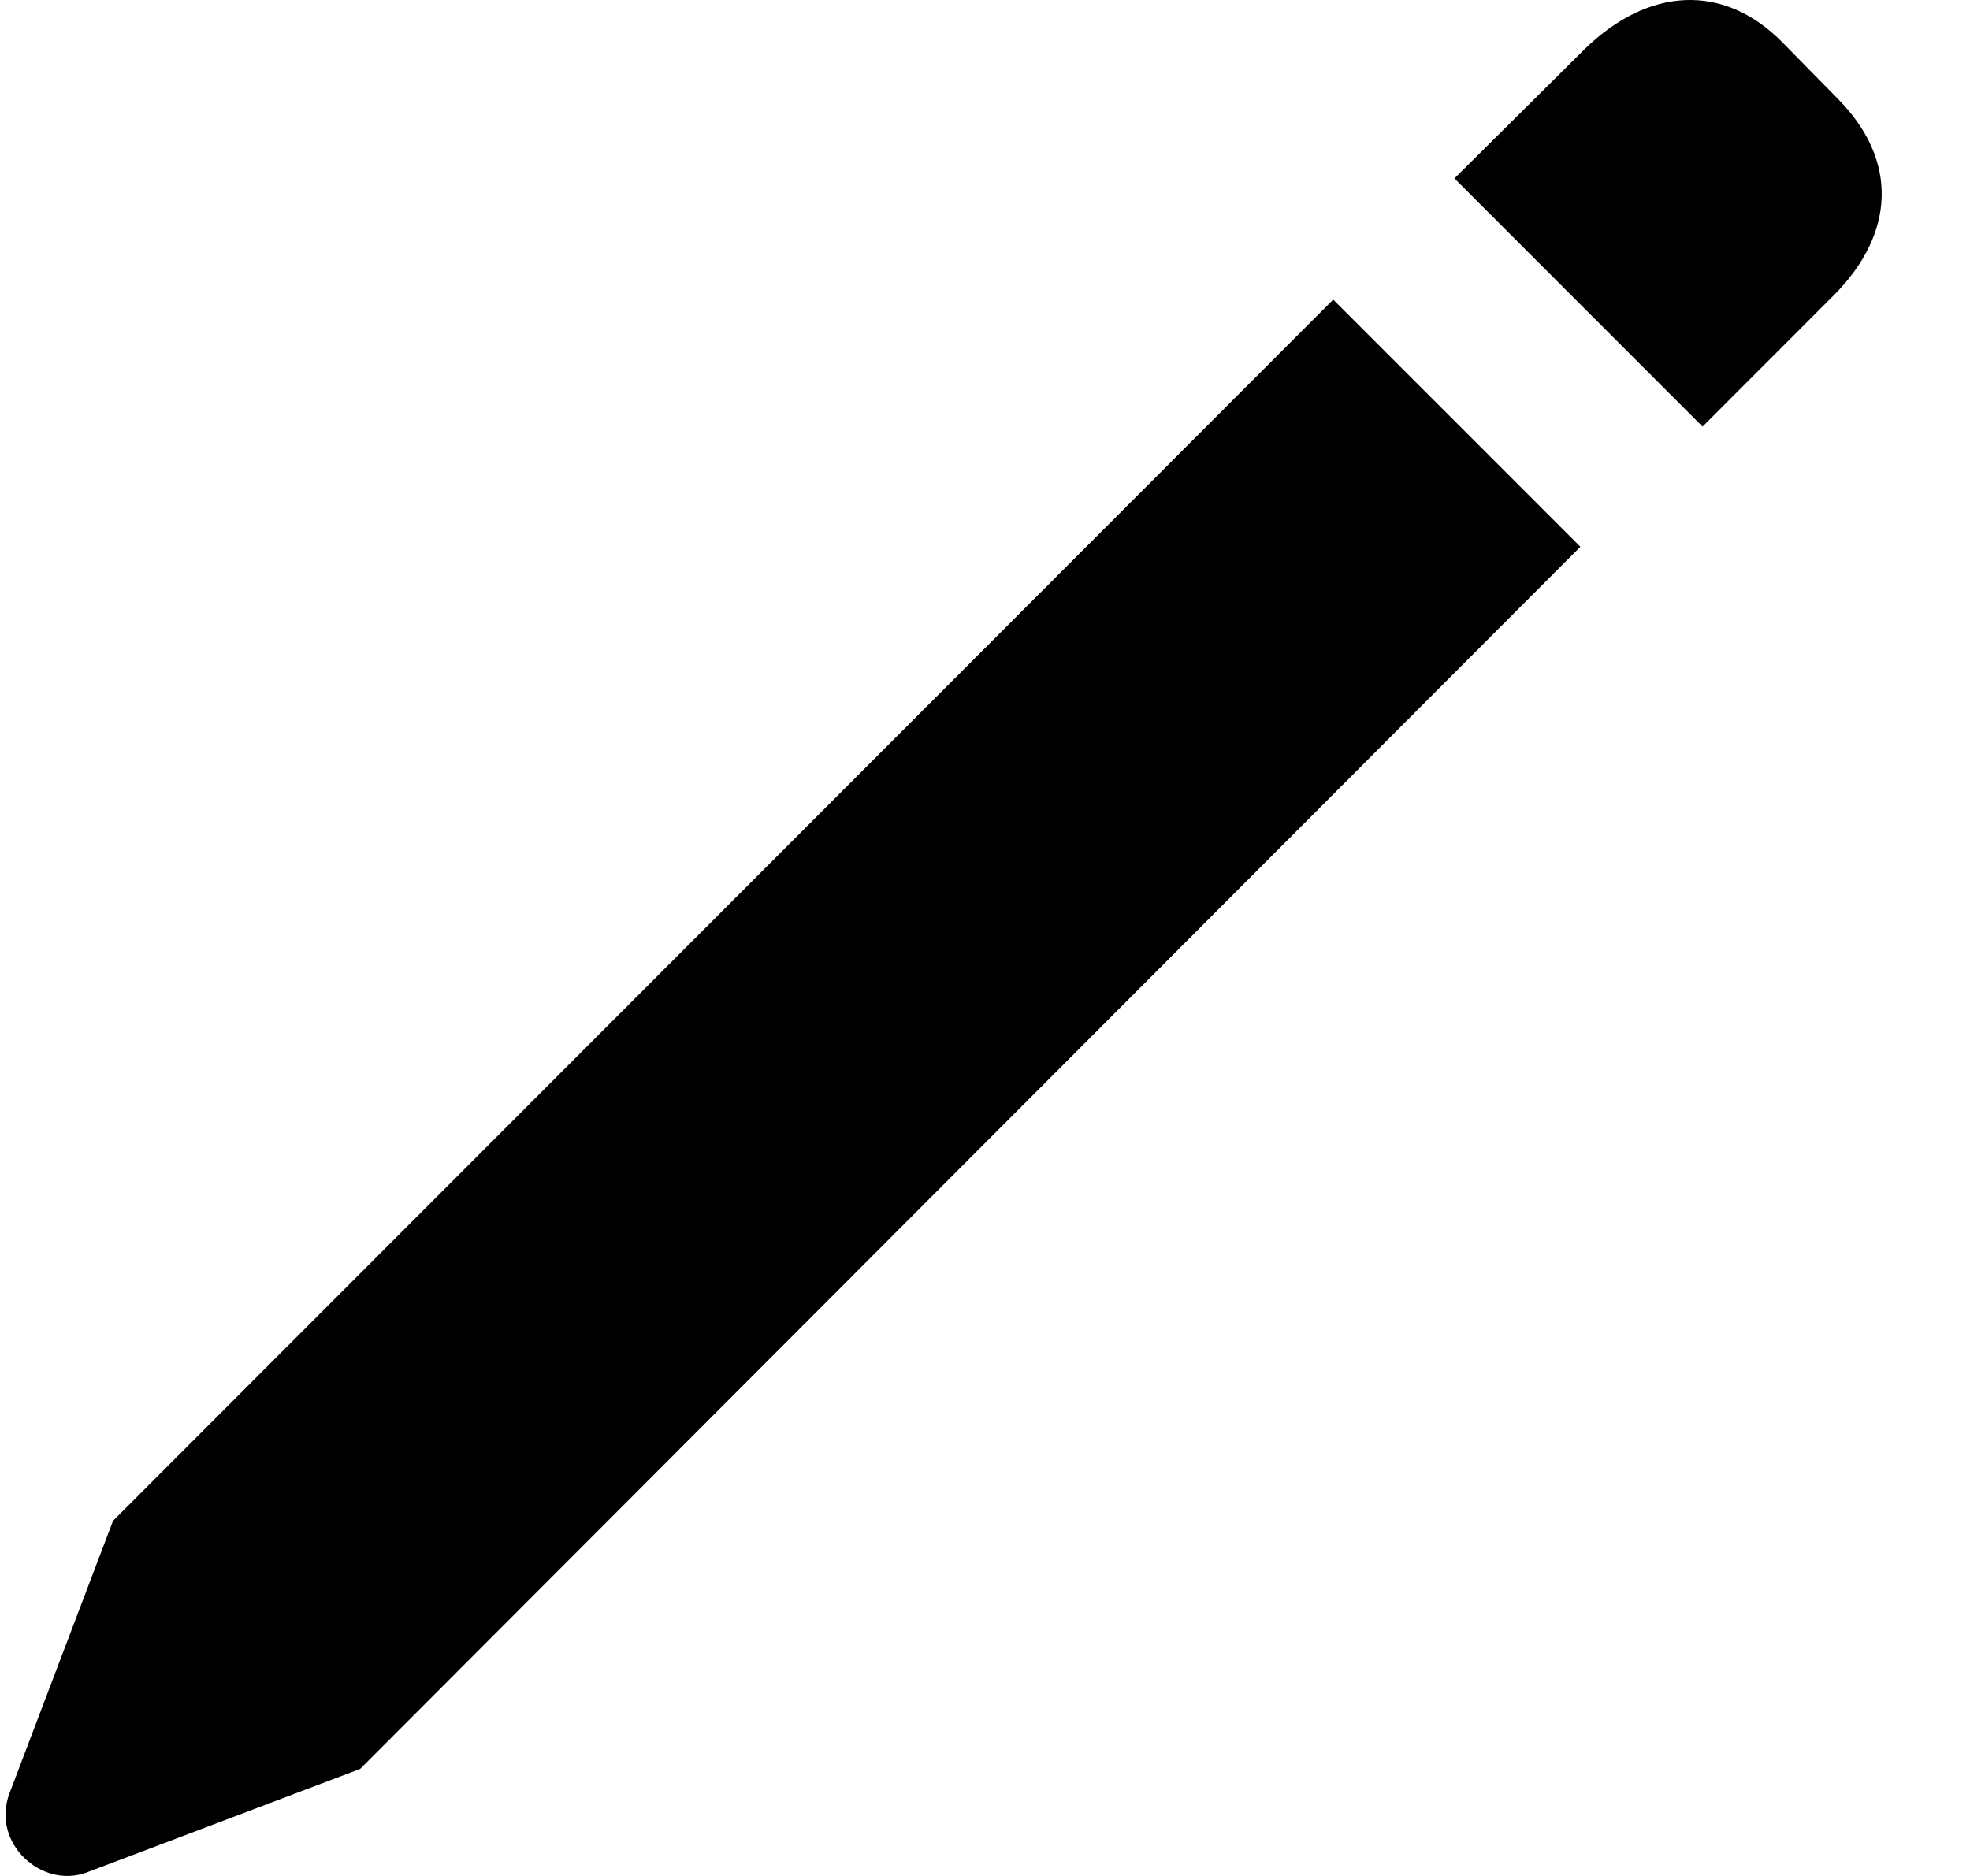 <svg width="21" height="20" viewBox="0 0 21 20" fill="none" xmlns="http://www.w3.org/2000/svg">
<path d="M18.149 4.548L19.544 3.152C20.211 2.485 20.232 1.704 19.596 1.058L19.003 0.454C18.367 -0.192 17.566 -0.129 16.899 0.517L15.504 1.902L18.149 4.548ZM3.839 18.859L16.847 5.829L14.212 3.194L1.205 16.213L0.101 19.119C-0.097 19.651 0.444 20.14 0.923 19.963L3.839 18.859Z" fill="black"/>
</svg>
